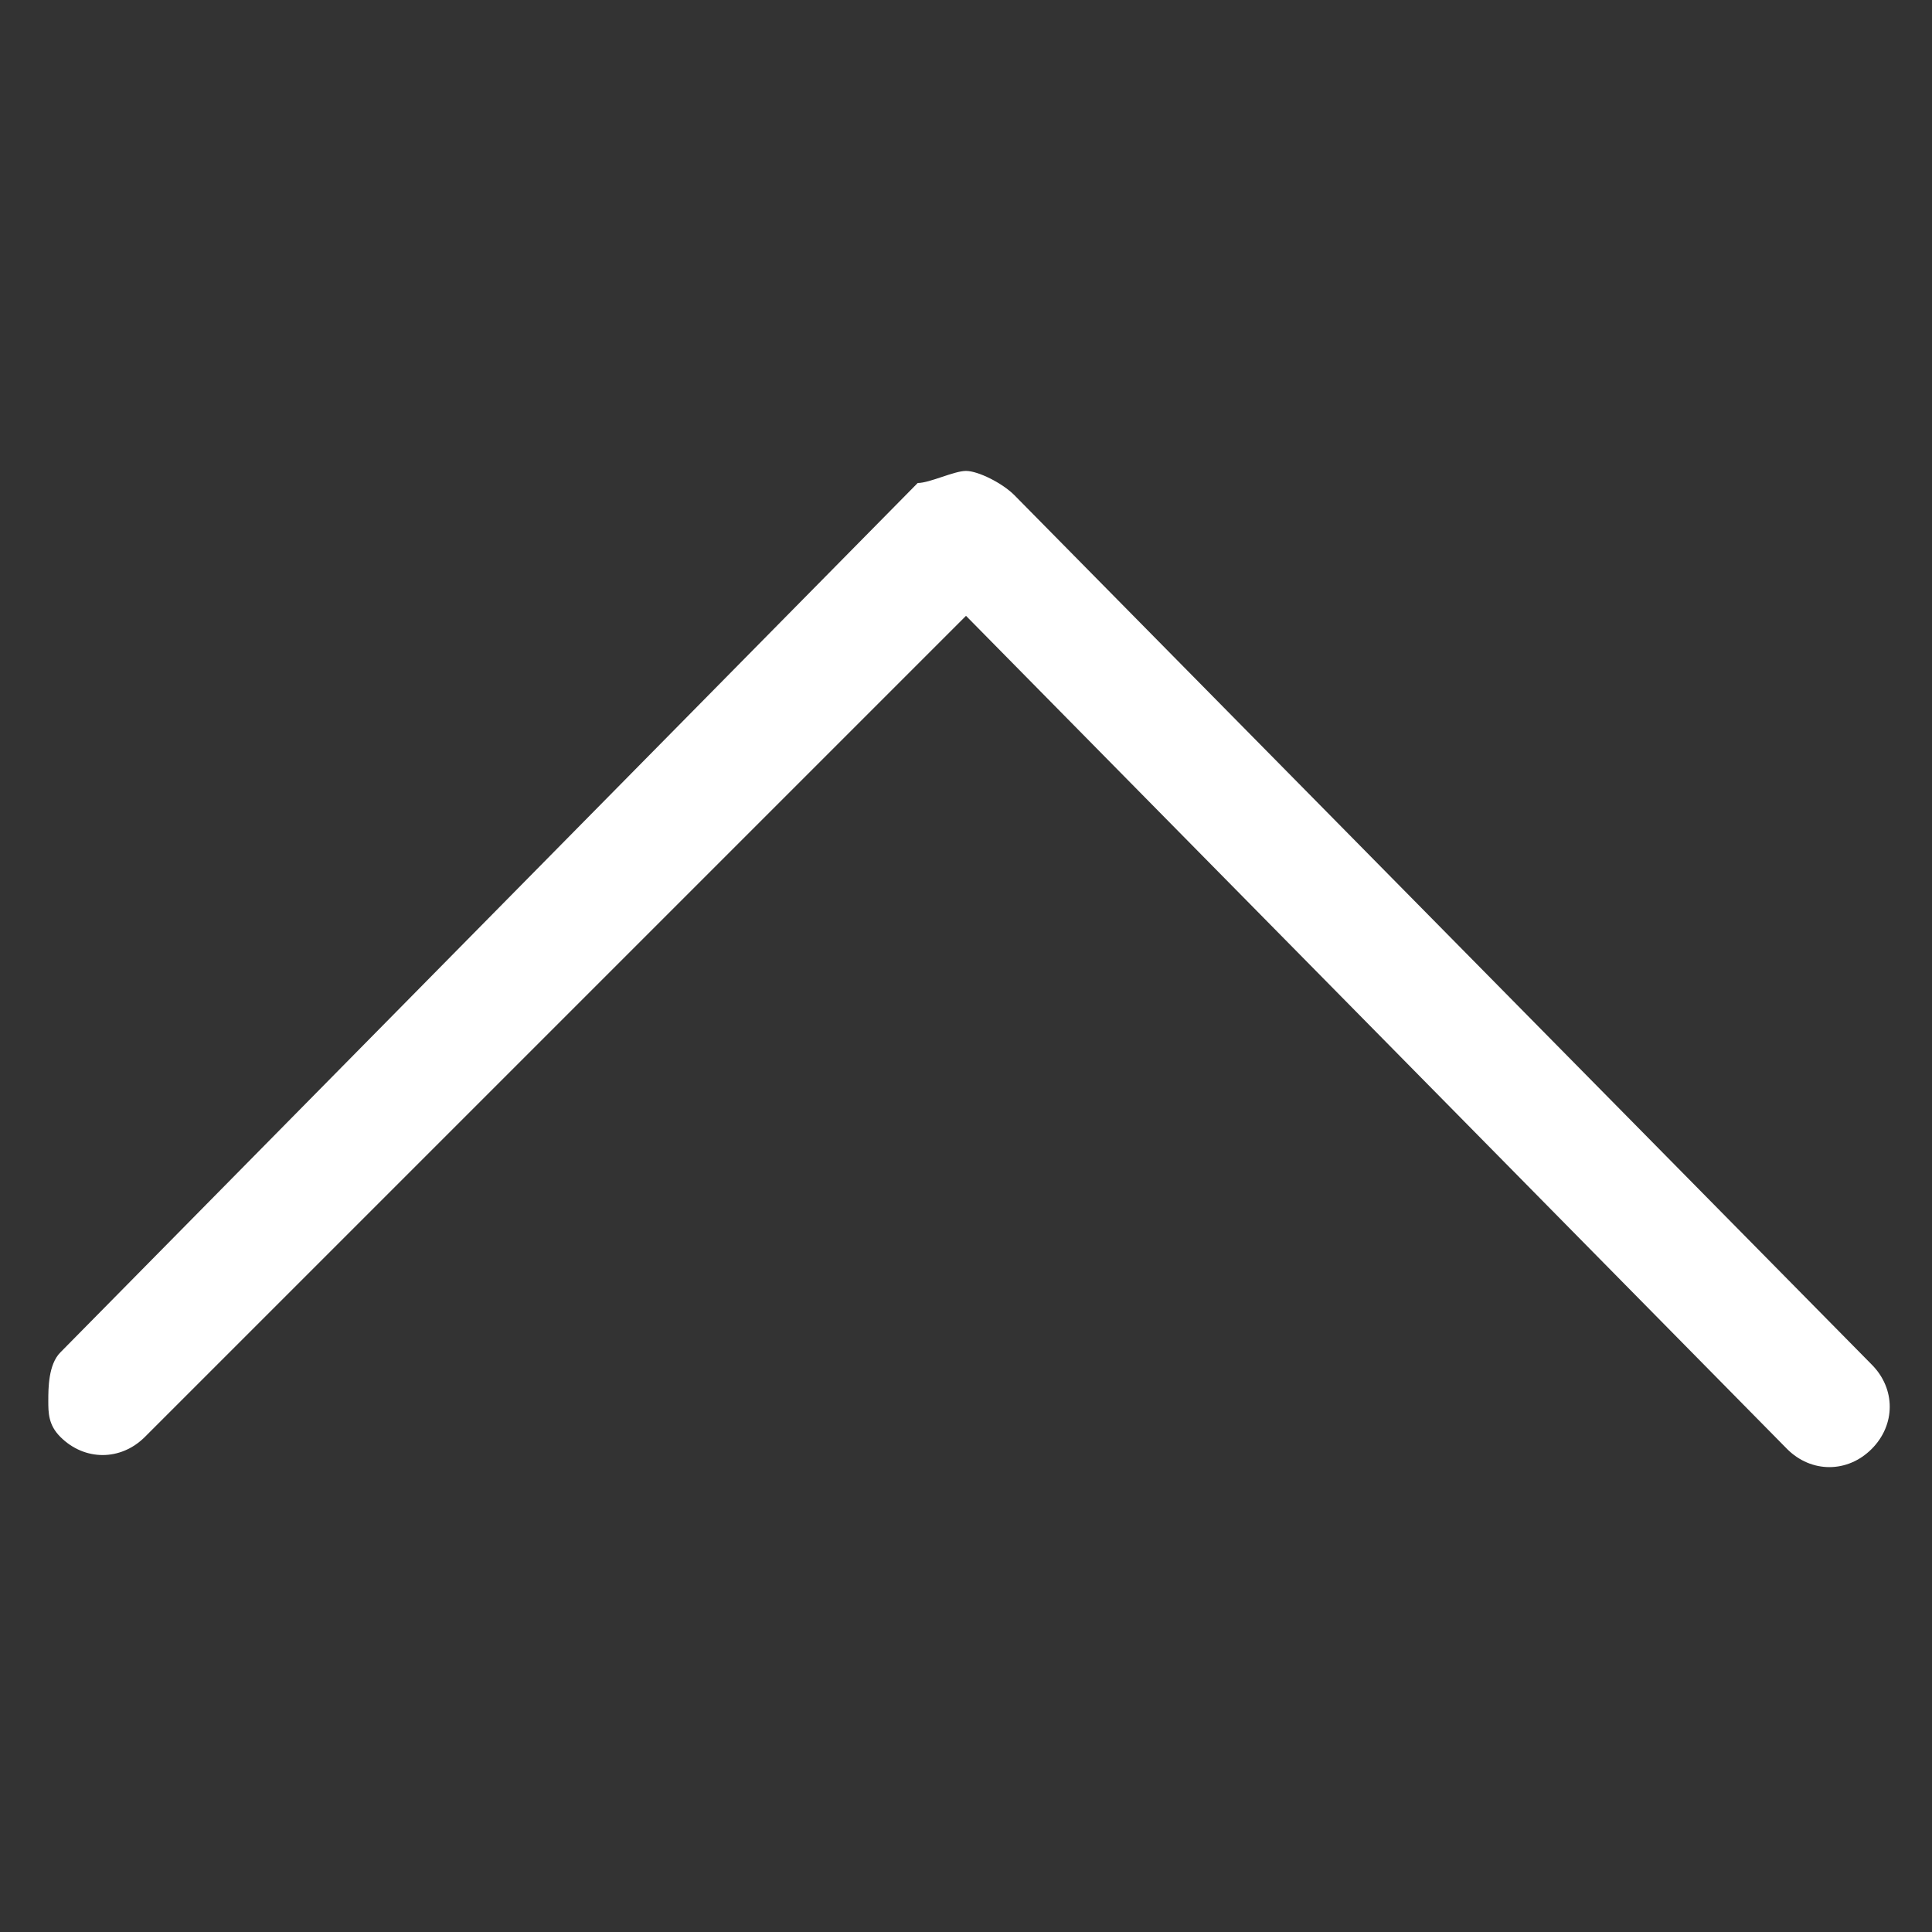 <?xml version="1.0" encoding="utf-8"?>
<!-- Generator: Adobe Illustrator 26.1.0, SVG Export Plug-In . SVG Version: 6.00 Build 0)  -->
<svg version="1.0"
	xmlns="http://www.w3.org/2000/svg"
	xmlns:xlink="http://www.w3.org/1999/xlink" x="0px" y="0px" viewBox="0 0 16 16" style="enable-background:new 0 0 16 16;" xml:space="preserve">
<rect x="0" y="0" width="16" height="16" fill="#333333" stroke="none"/>
<g id="up-arrow-icon">
		<g id="Icon_feather-chevron-right_00000091710865029120194290000015510072064444848816_">
			<path d="M0.4,11.6c0-0.1,0-0.3,0.1-0.4l7.1-7.2C7.7,4,7.9,3.9,8,3.9S8.3,4,8.4,4.1l7.1,7.2c0.2,0.2,0.2,0.5,0,0.7s-0.5,0.2-0.7,0
			L8,5.1l-6.8,6.8c-0.2,0.2-0.5,0.2-0.7,0C0.4,11.8,0.4,11.7,0.4,11.6z" fill="#FFF"/>
		</g>
	</g>
</svg>
